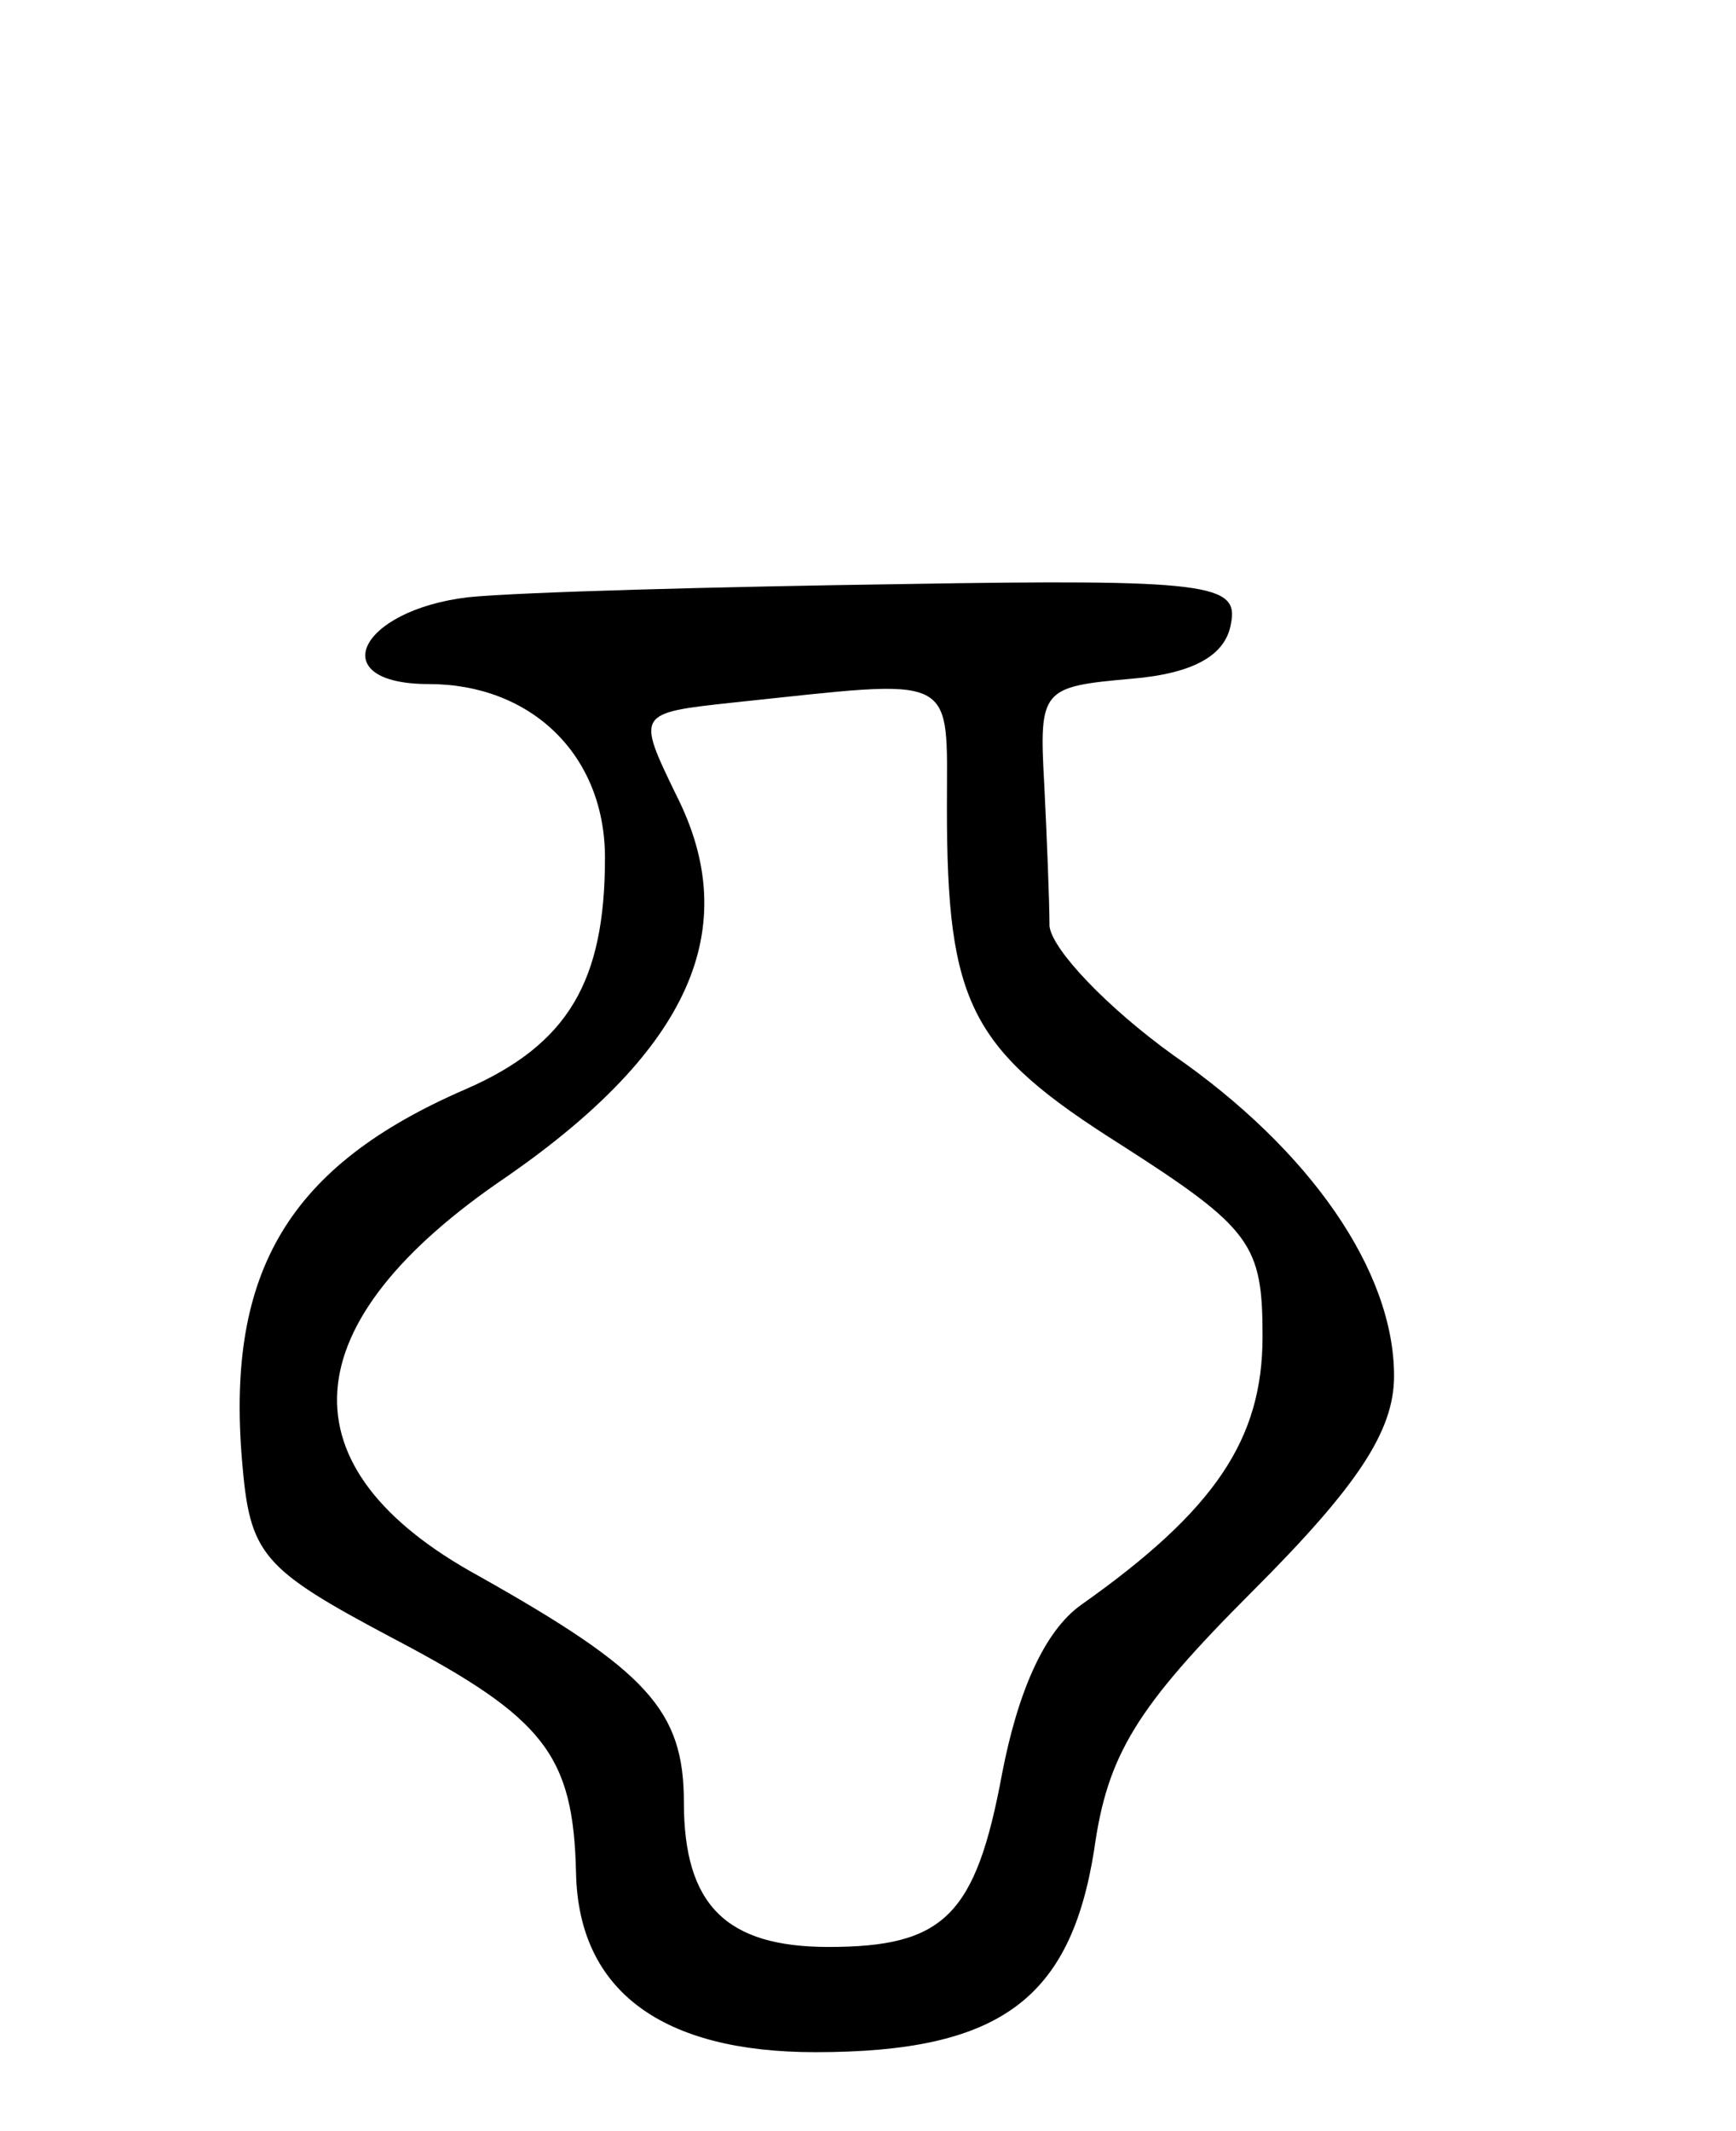 <svg version="1.0" xmlns="http://www.w3.org/2000/svg"
 width="66pt" height="81pt" viewBox="0 0 66 81"
 preserveAspectRatio="xMidYMid meet">
<g transform="translate(0,81) scale(0.1,-0.1)"
fill="#000000" stroke="none">
<path d="M178 583 c-42 -5 -55 -33 -15 -33 39 0 67 -27 67 -66 0 -47 -14 -71
-53 -88 -67 -29 -91 -69 -85 -141 3 -36 7 -41 58 -68 57 -30 68 -44 69 -89 1
-45 33 -68 91 -68 70 0 97 20 106 77 5 36 16 54 60 98 40 40 54 61 54 82 0 40
-32 86 -84 122 -25 18 -46 40 -47 49 0 9 -1 34 -2 54 -2 36 -1 37 33 40 24 2
36 9 38 21 3 15 -8 17 -125 15 -70 -1 -145 -3 -165 -5z m182 -80 c0 -75 9 -92
66 -128 50 -32 54 -38 54 -73 0 -39 -18 -66 -69 -102 -14 -10 -24 -33 -30 -64
-10 -54 -22 -66 -66 -66 -39 0 -55 16 -55 55 0 35 -14 50 -78 86 -75 41 -72
96 11 152 69 48 90 94 64 145 -15 31 -15 31 22 35 86 9 81 12 81 -40z"/>
</g>
</svg>
